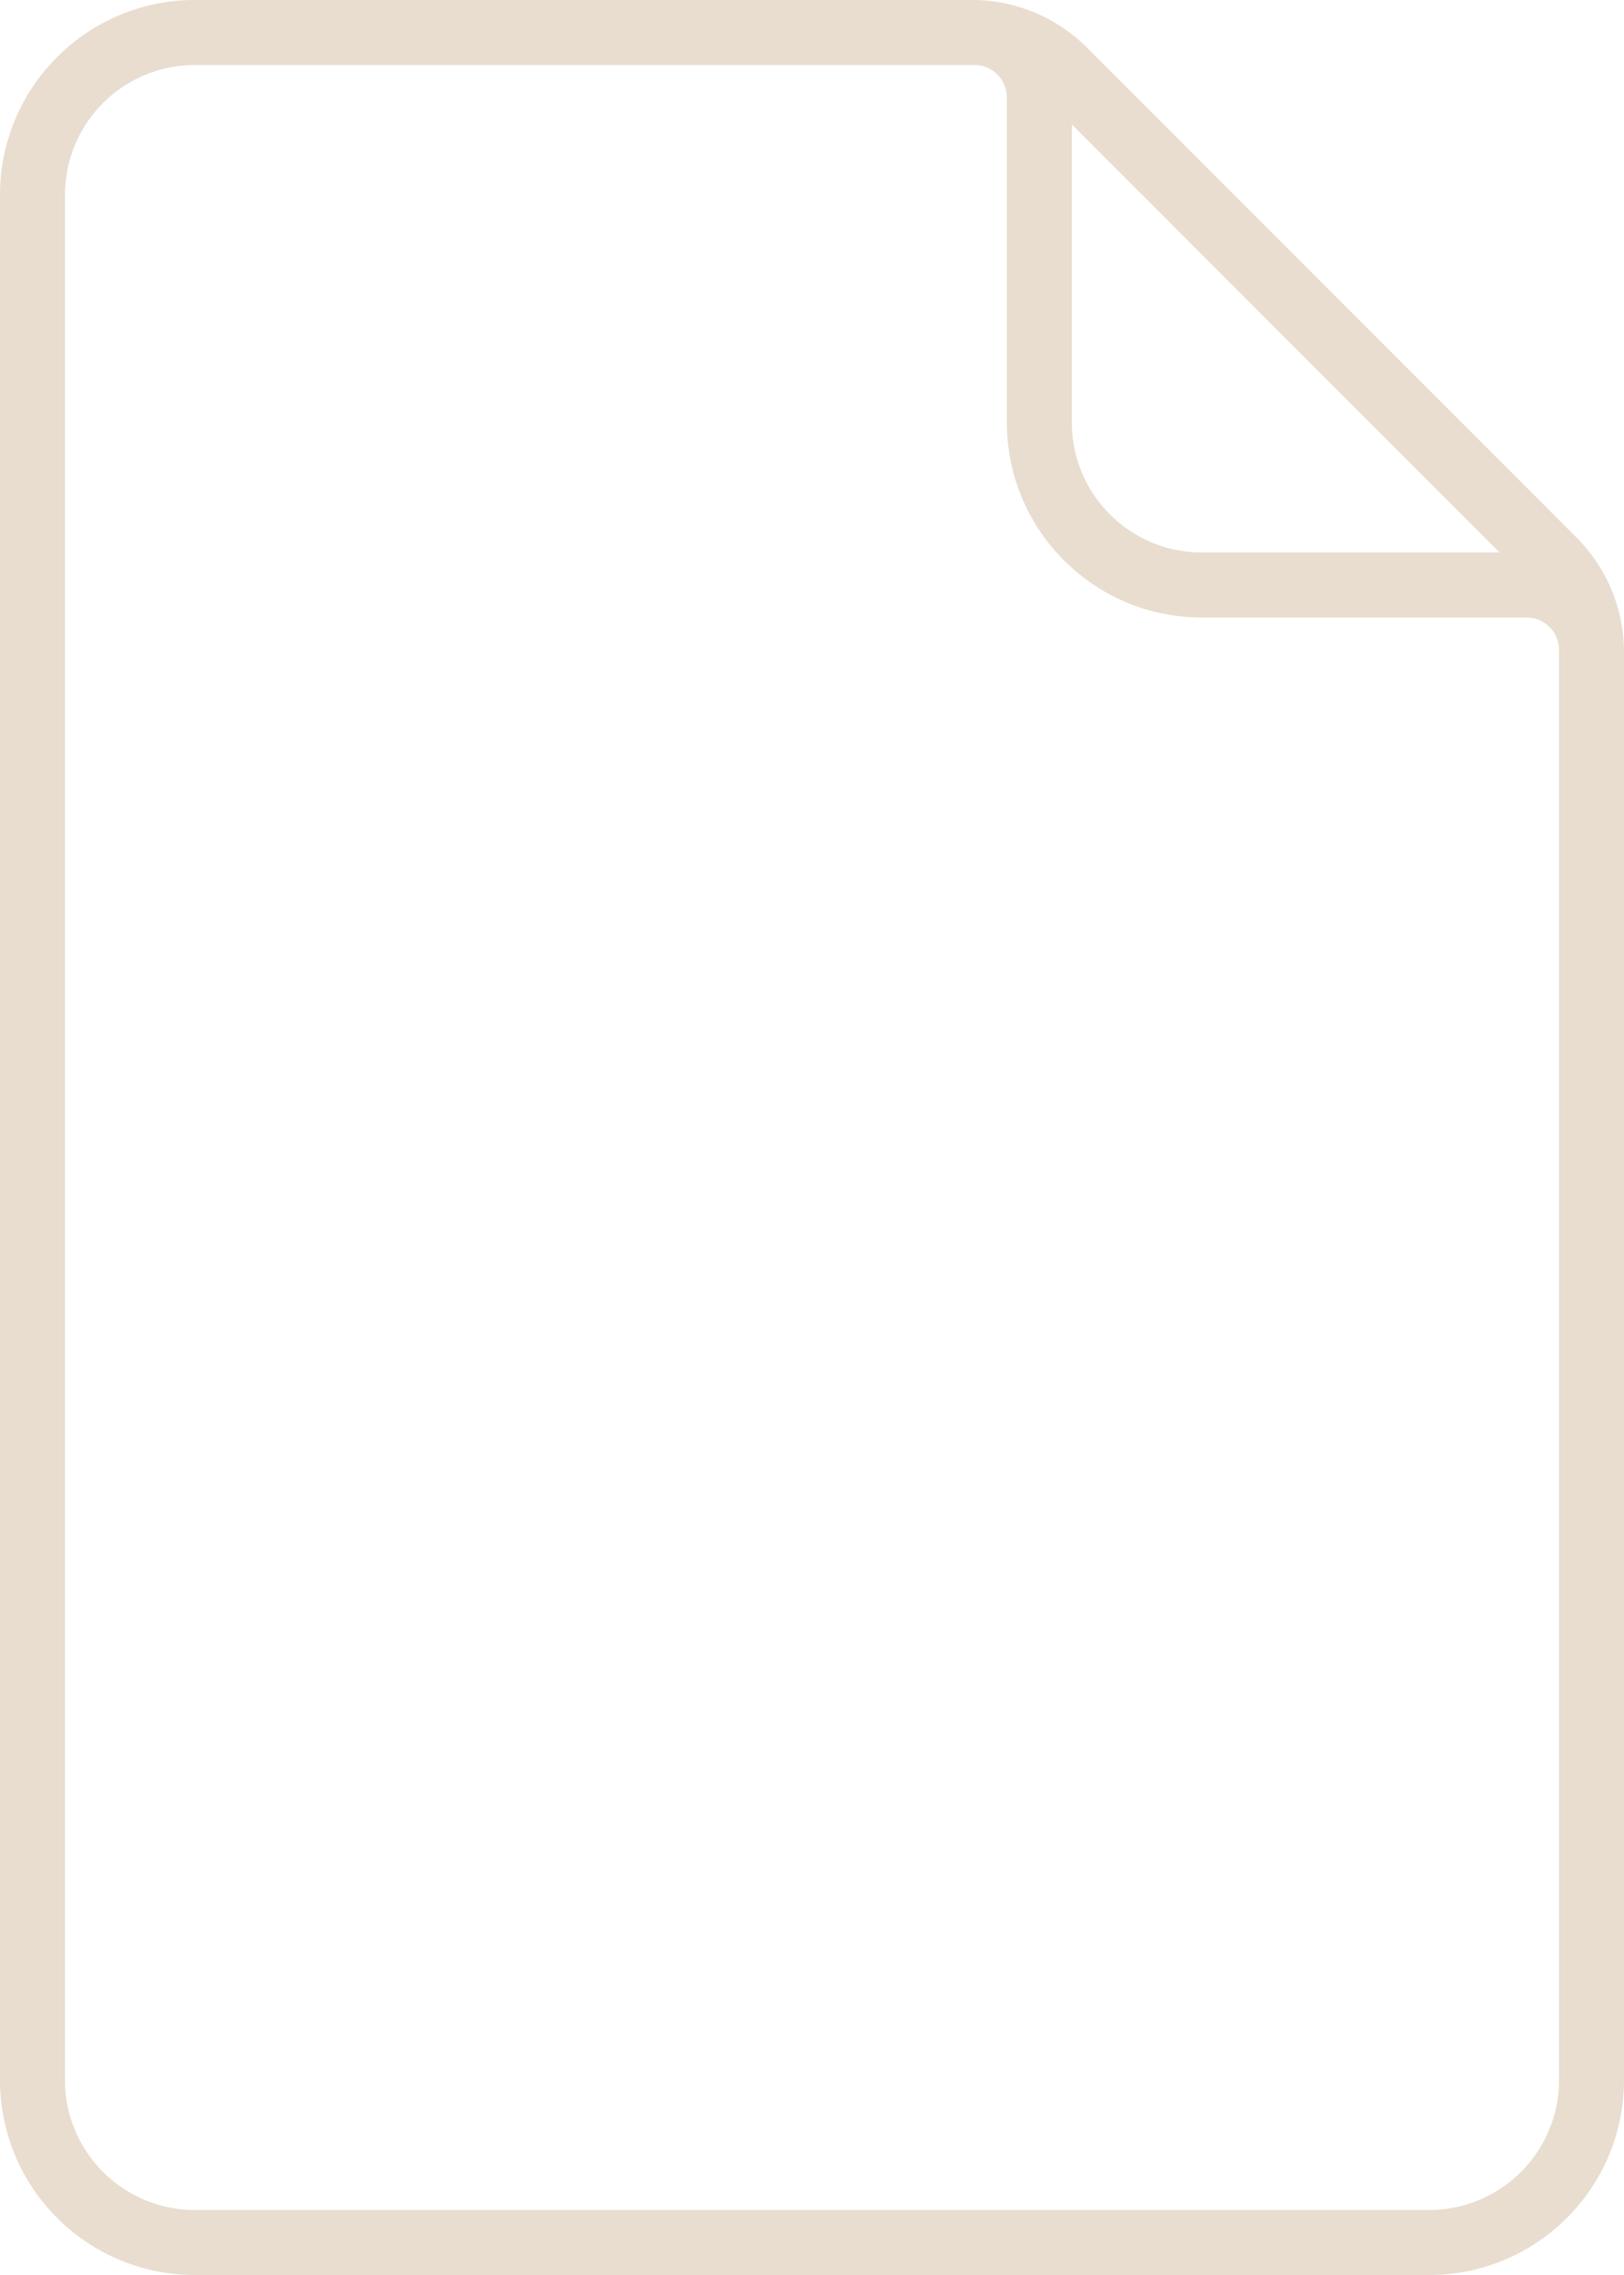 <svg xmlns="http://www.w3.org/2000/svg" width="100" height="140" viewBox="0 0 100 140">
    <path fill="#E8DDCF" fill-rule="evenodd" d="M66.93 2.928A10.008 10.008 0 0 0 59.858 0H12C5.374 0 0 5.374 0 12v116c0 6.626 5.374 12 12 12h76c6.628 0 12-5.374 12-12V40.142a9.985 9.985 0 0 0-2.93-7.07L66.93 2.928zM66 7.656L92.344 34H74c-4.412 0-8-3.588-8-8V7.656zM96 128a8 8 0 0 1-8 8H12a8 8 0 0 1-8-8V12a8 8 0 0 1 8-8h48a2 2 0 0 1 2 2v20c0 6.626 5.374 12 12 12h20a2 2 0 0 1 2 2v88z"/>
</svg>
